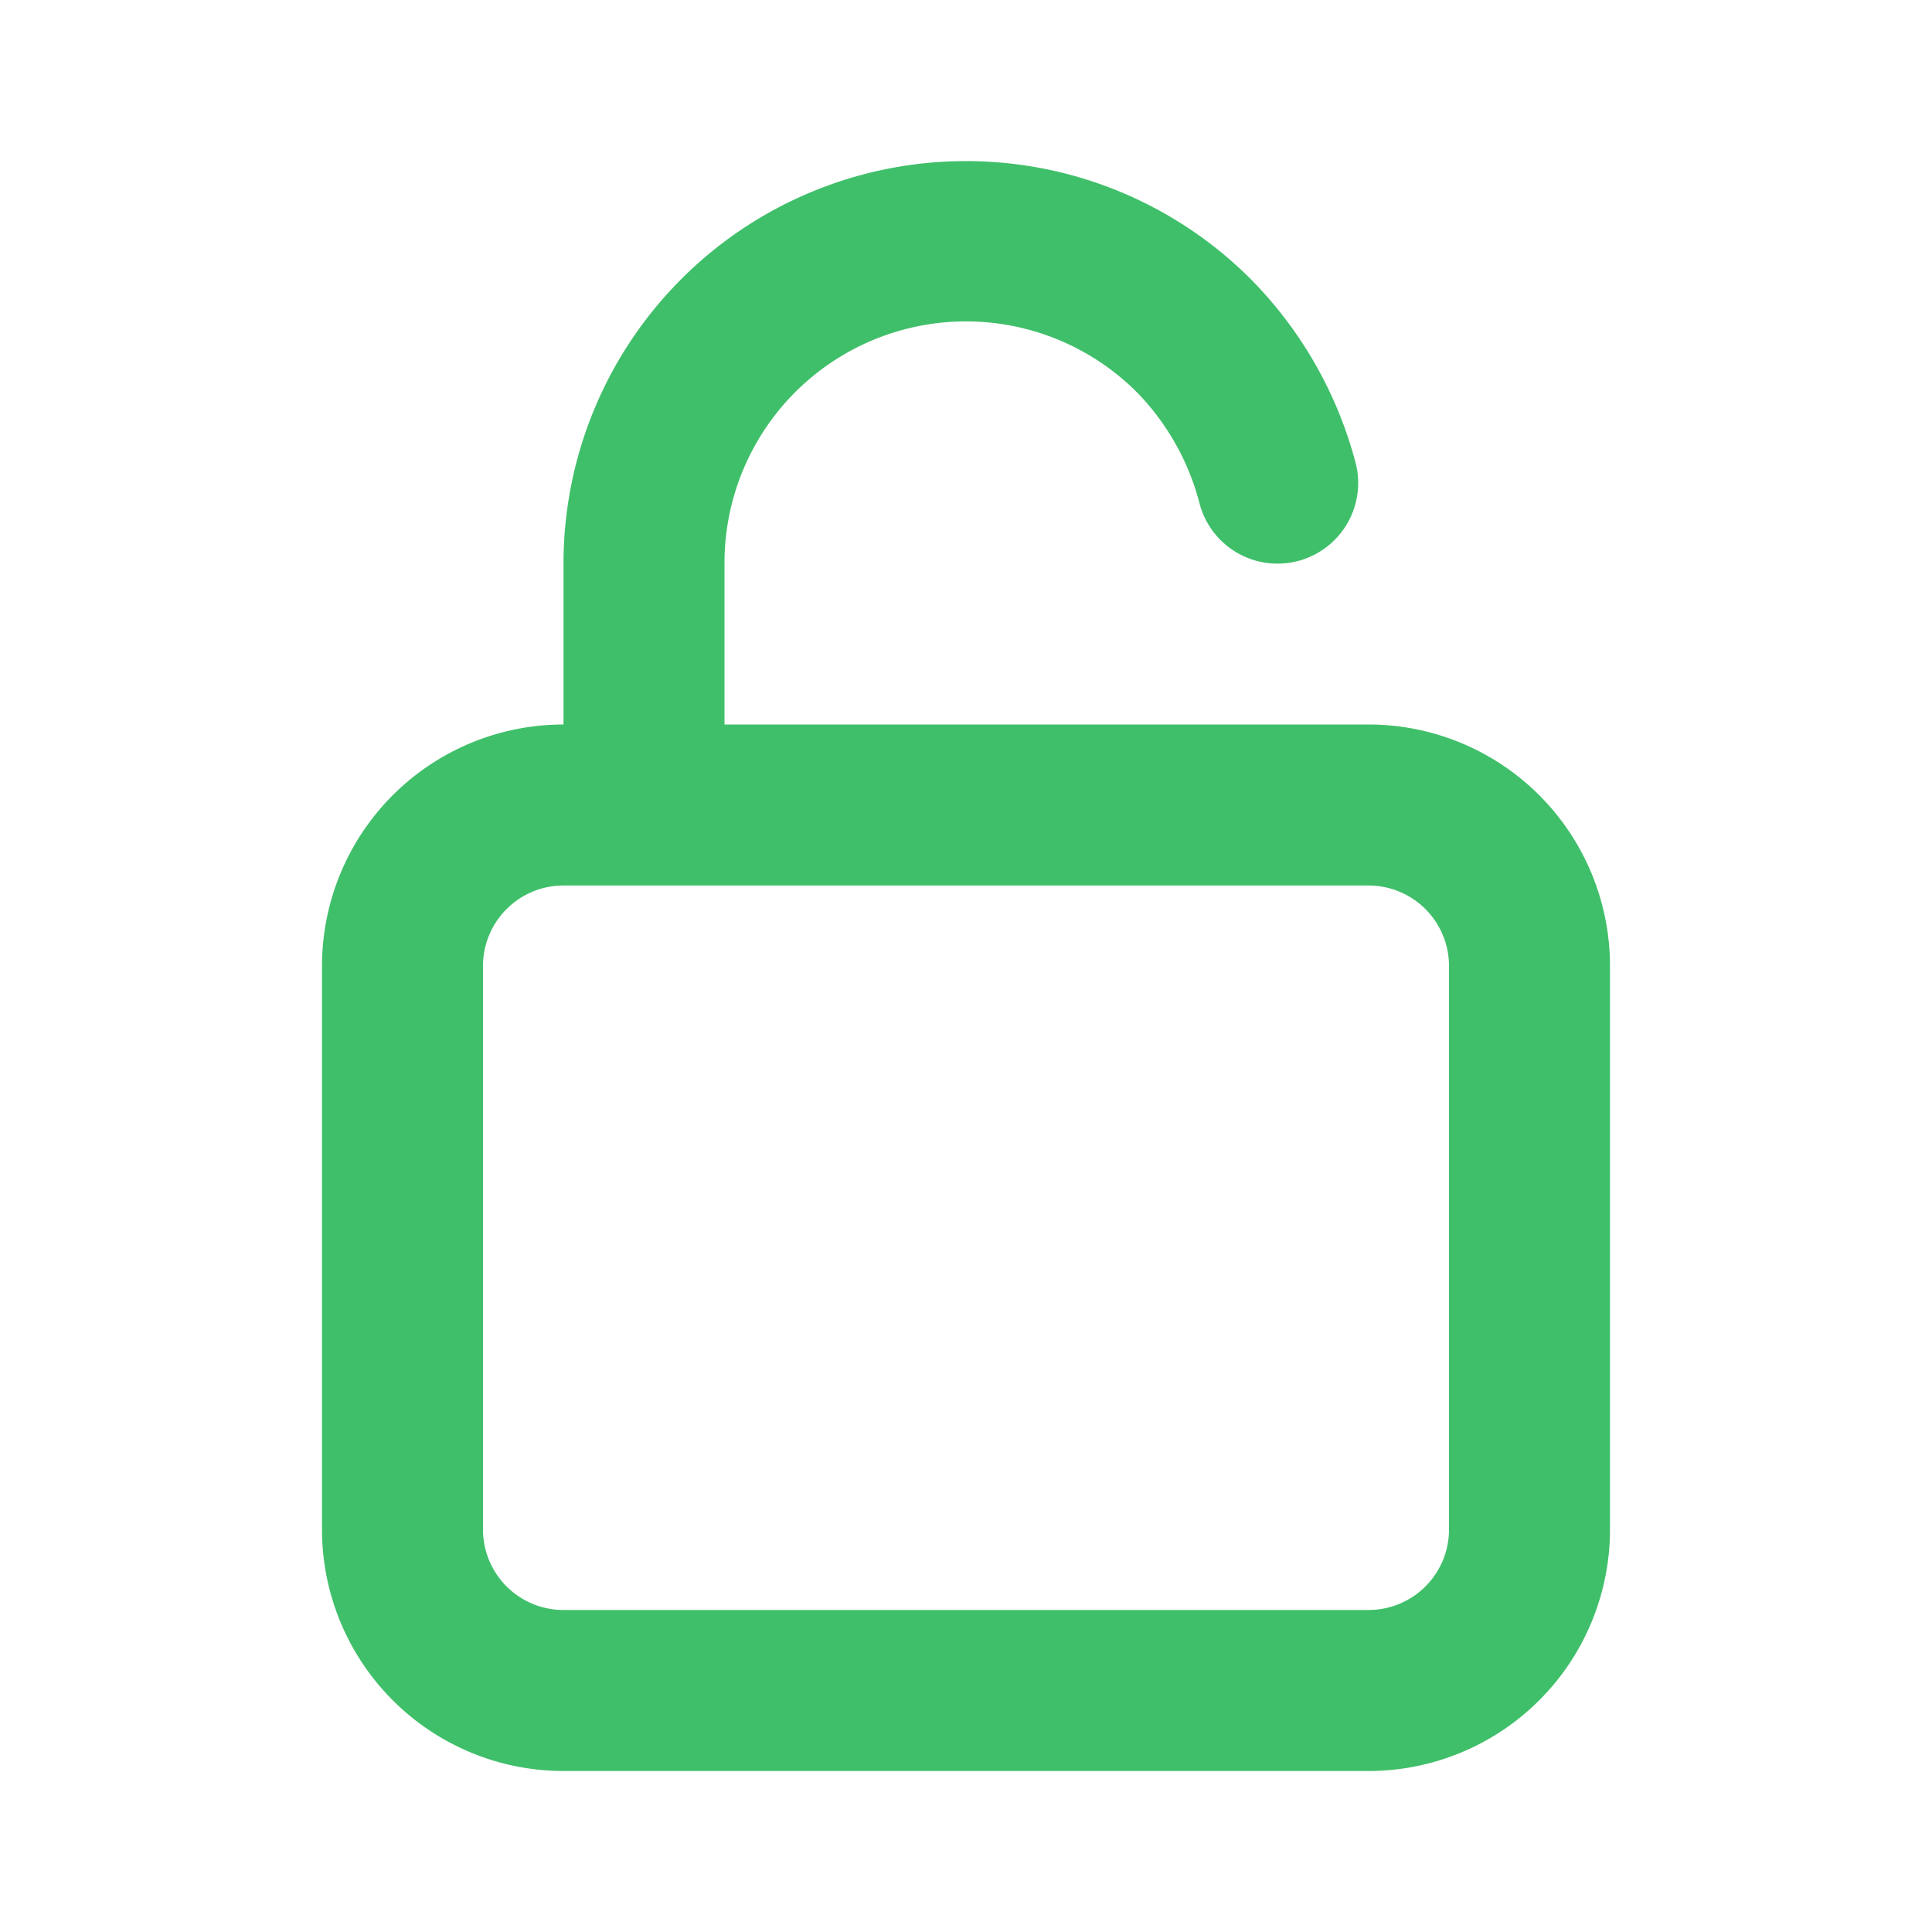 <svg xmlns="http://www.w3.org/2000/svg" fill="#40BF6A" viewBox="0 0 24 24" id="unlock"><path d="M17,9H9V7a3,3,0,0,1,5.12-2.13,3.08,3.08,0,0,1,.78,1.38,1,1,0,1,0,1.94-.5,5.09,5.09,0,0,0-1.31-2.29A5,5,0,0,0,7,7V9a3,3,0,0,0-3,3v7a3,3,0,0,0,3,3H17a3,3,0,0,0,3-3V12A3,3,0,0,0,17,9Zm1,10a1,1,0,0,1-1,1H7a1,1,0,0,1-1-1V12a1,1,0,0,1,1-1H17a1,1,0,0,1,1,1Z"></path></svg>